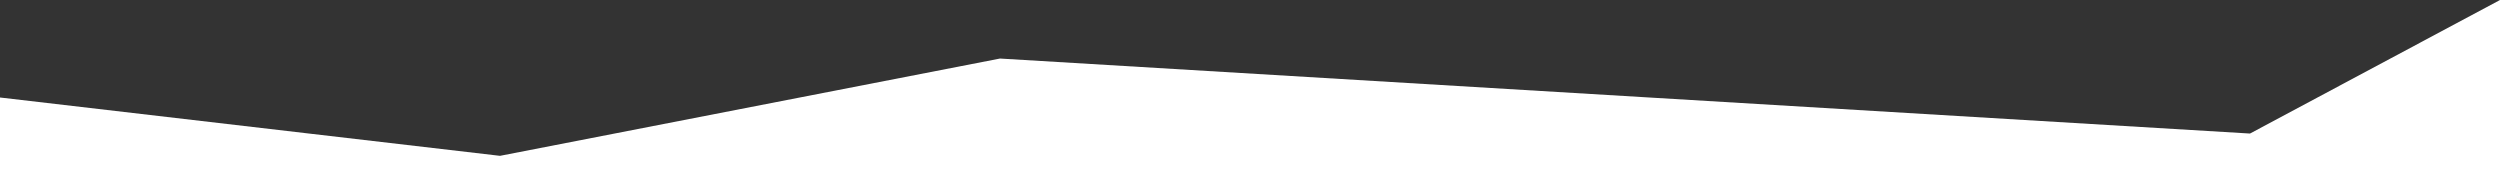 <?xml version="1.0" encoding="utf-8"?>
<!-- Generator: Adobe Illustrator 21.0.2, SVG Export Plug-In . SVG Version: 6.00 Build 0)  -->
<svg version="1.1" id="Layer_1" xmlns="http://www.w3.org/2000/svg" xmlns:xlink="http://www.w3.org/1999/xlink" x="0px" y="0px"
	 viewBox="0 0 1200 81.8" style="enable-background:new 0 0 1200 81.8;" xml:space="preserve">
<rect x="0" y="0" width="1200" height="81.8" fill="#333333" stroke="none"/>
<style type="text/css">
	.st0{fill:#FFFFFF;}
</style>
<polygon class="st0" points="480,28.1 240,74.8 0,46.8 0,81.8 1200,81.8 1200,0 1080,64.1 "/>
</svg>

